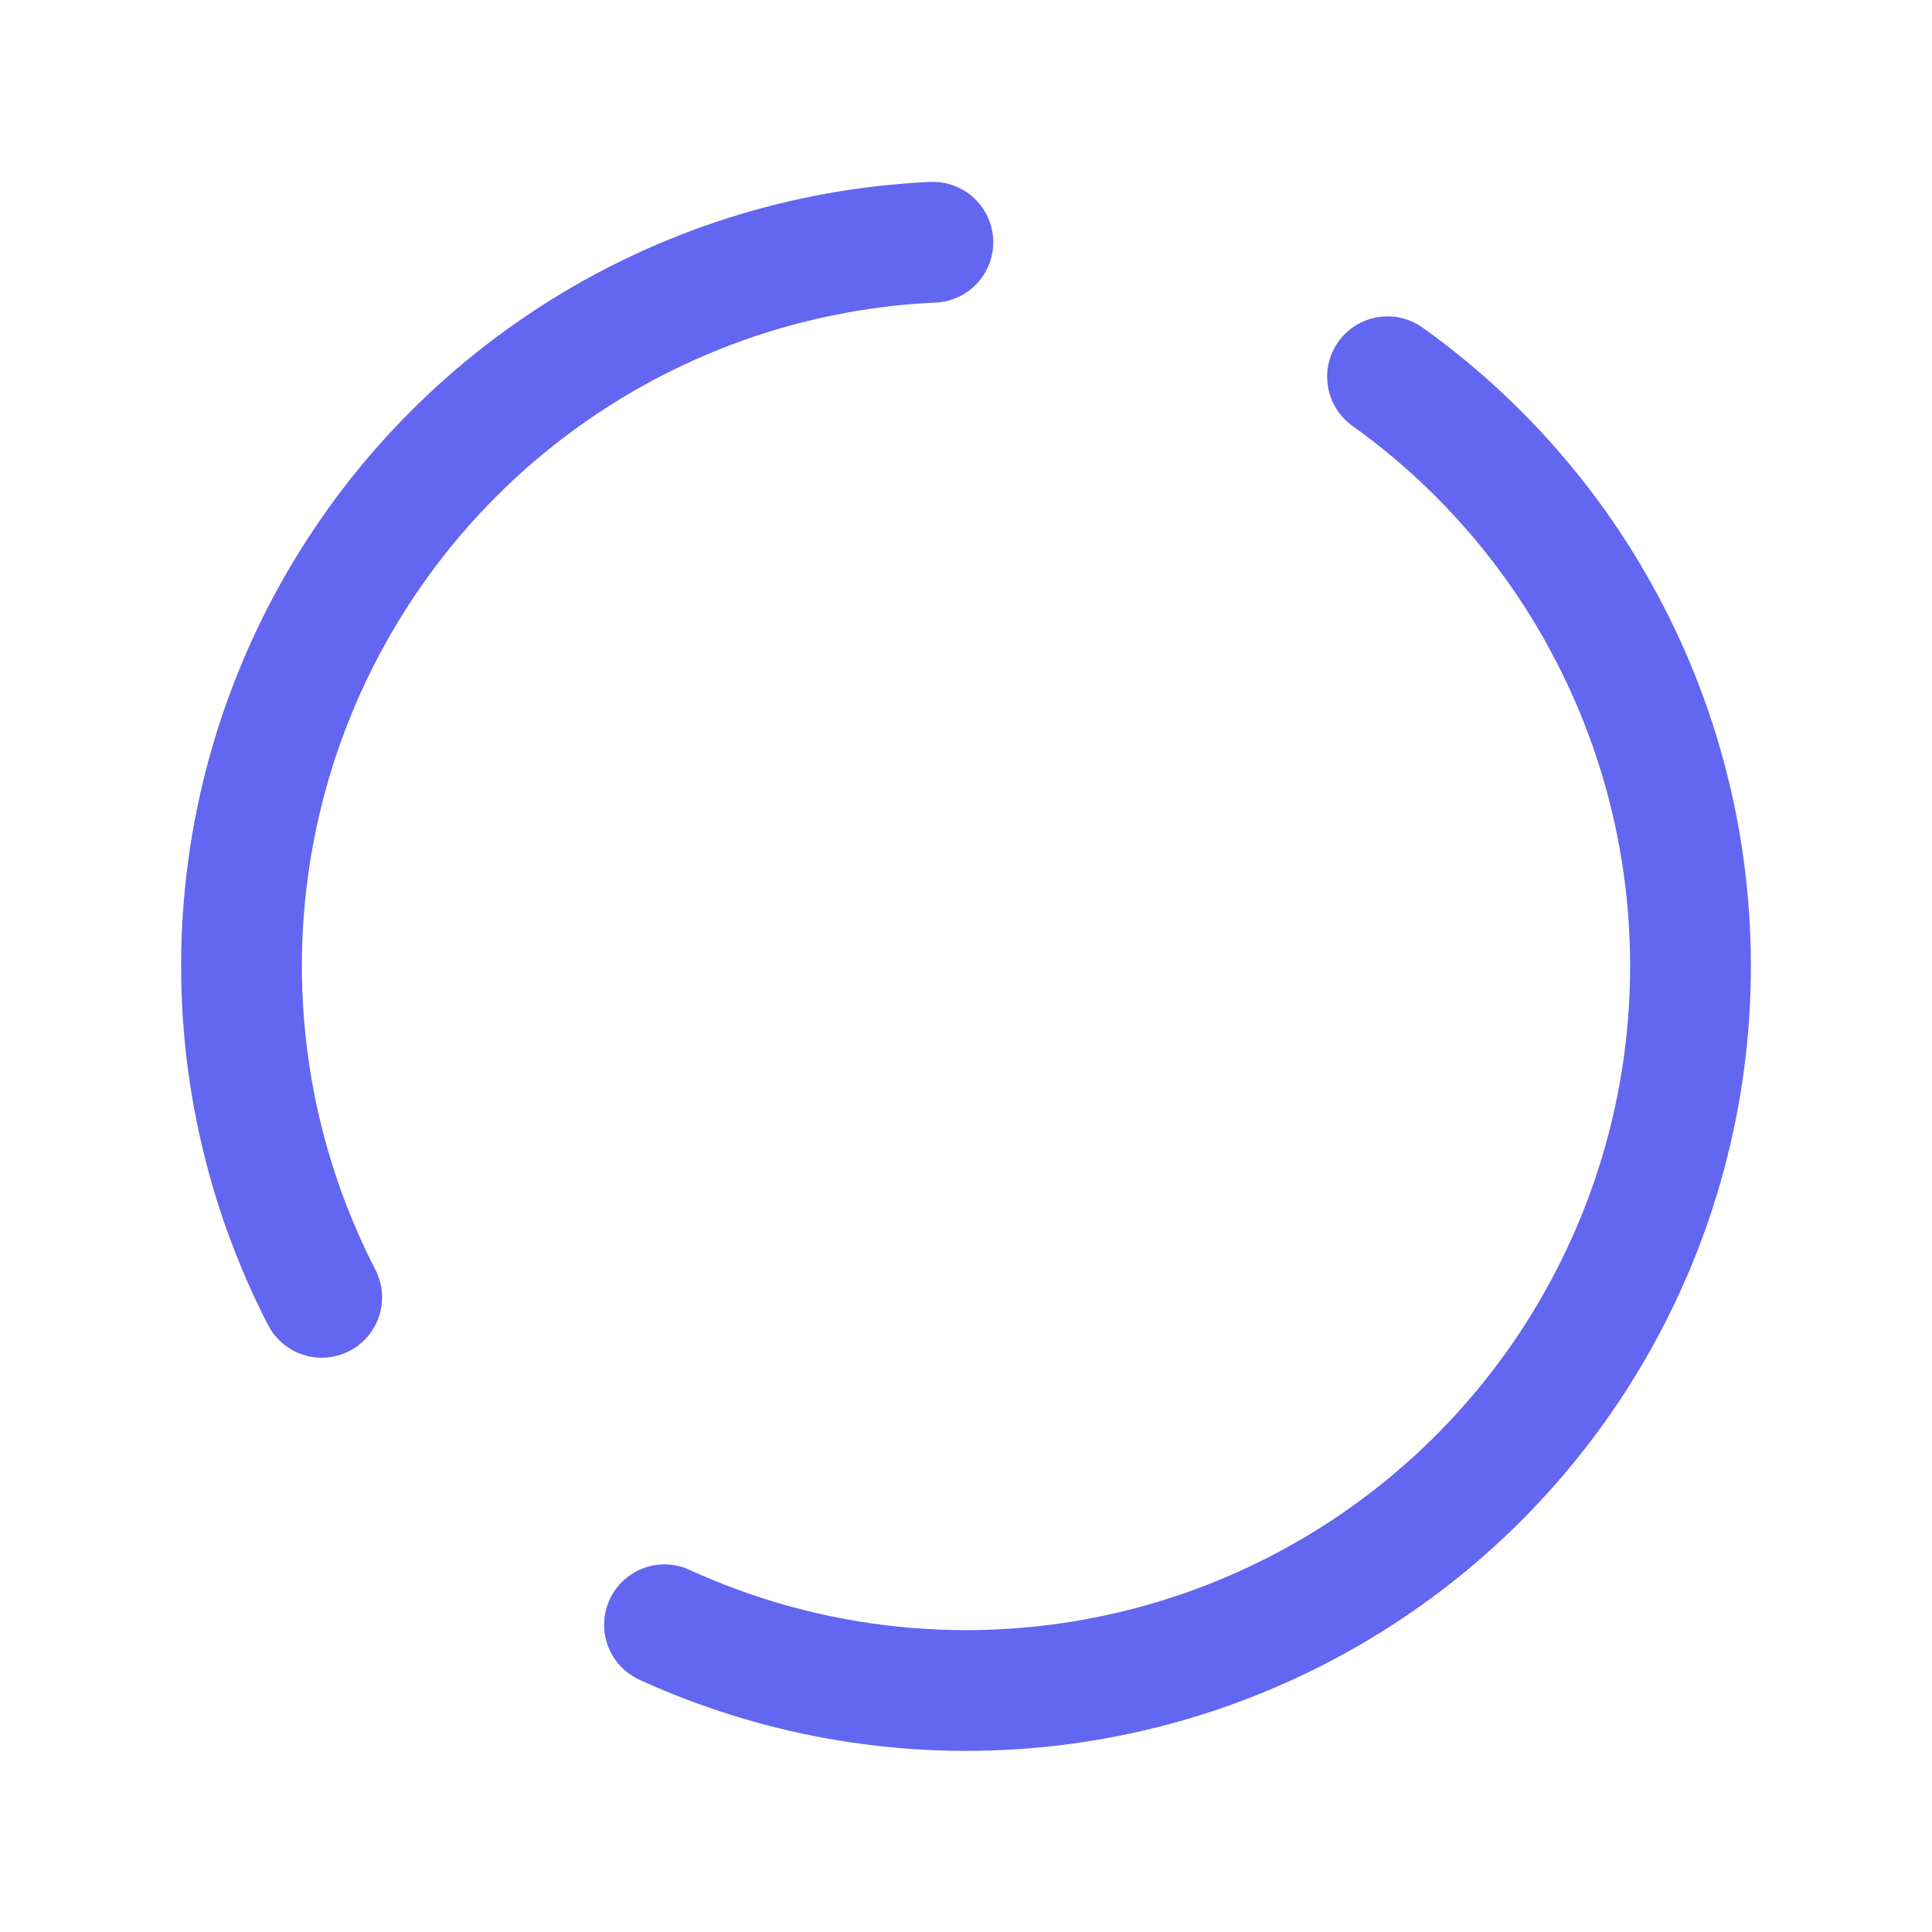 <svg width="32" height="32" viewBox="0 0 32 32" xmlns="http://www.w3.org/2000/svg">
    <style>
        .spinner {
            animation: spin 1s linear infinite;
            transform-origin: 16px 16px;
        }
        @keyframes spin {
            from { transform: rotate(0deg); }
            to { transform: rotate(360deg); }
        }
    </style>
    <circle class="spinner" cx="16" cy="16" r="12" fill="none" stroke="#6366f1" stroke-width="2" stroke-linecap="round" stroke-dasharray="24 8" />
</svg>